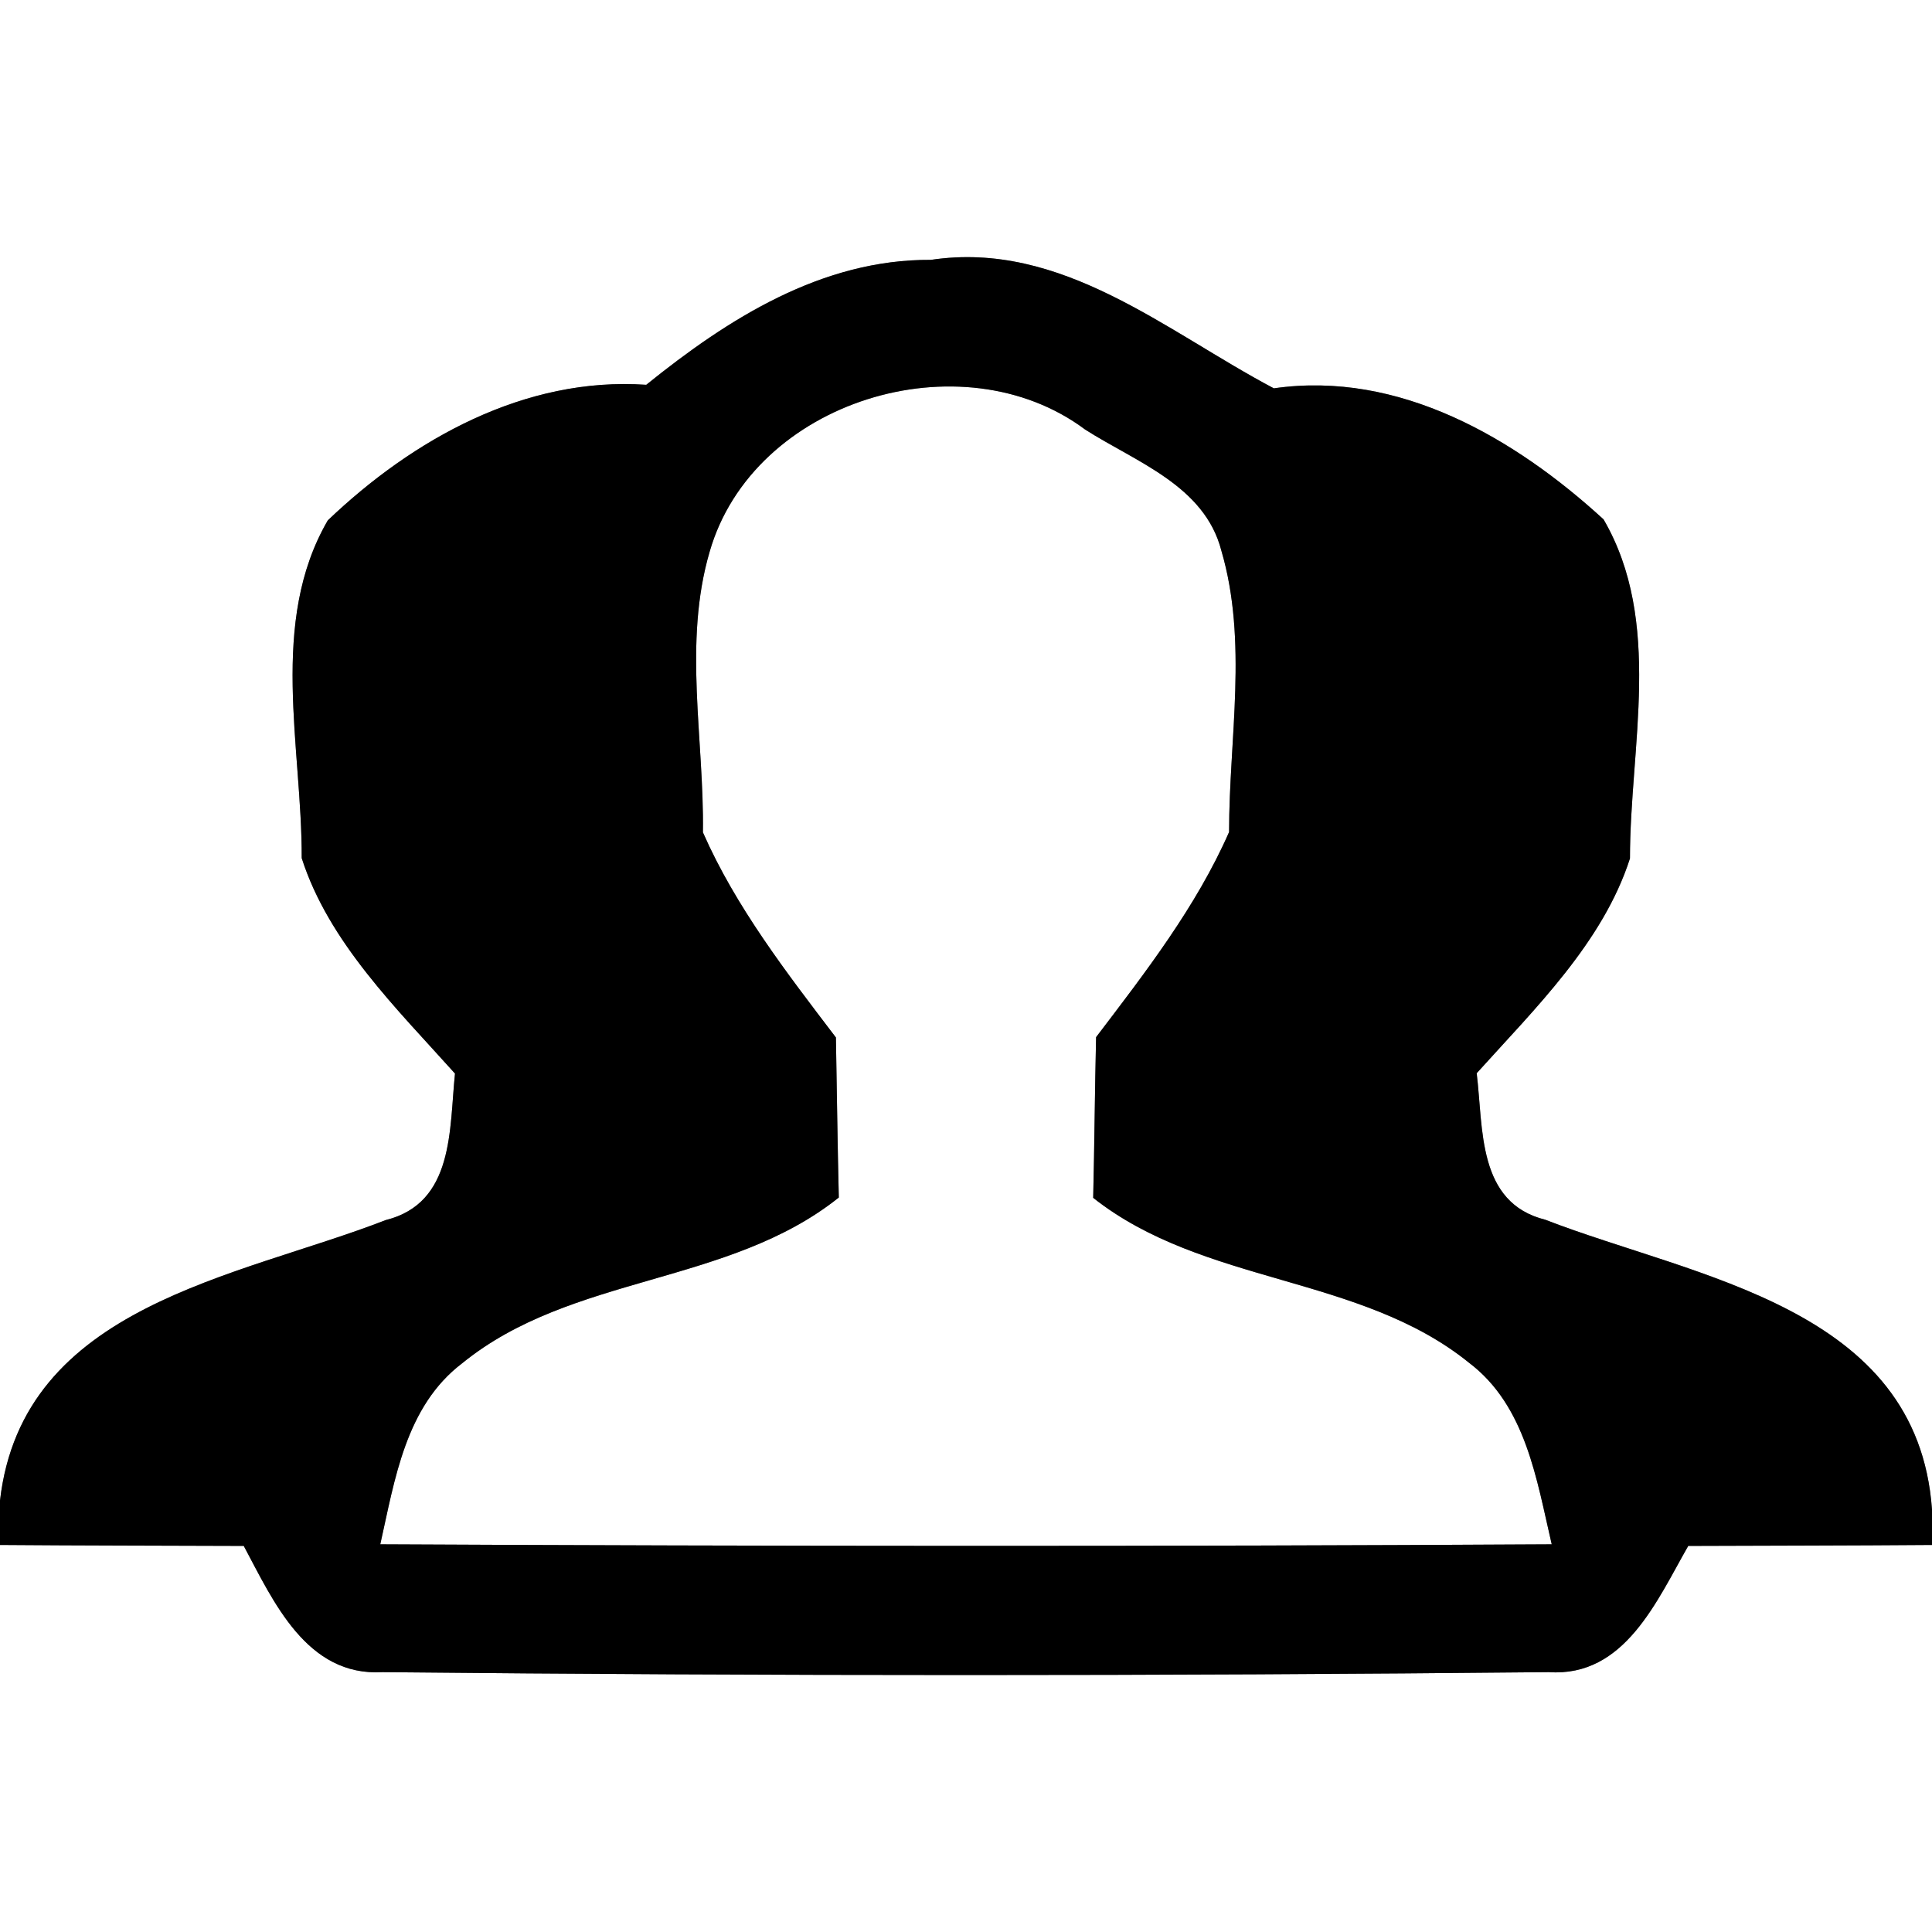 <?xml version="1.0" encoding="UTF-8" ?>
<!DOCTYPE svg PUBLIC "-//W3C//DTD SVG 1.1//EN" "http://www.w3.org/Graphics/SVG/1.1/DTD/svg11.dtd">
<svg width="60pt" height="60pt" viewBox="0 0 60 60" version="1.1" xmlns="http://www.w3.org/2000/svg">
<rect x="0" y="0" width="60" height="60" fill="#808080" stroke="none"/>
<g id="#ffffffff">
<path fill="#ffffff" opacity="1.00" d=" M 0.00 0.00 L 60.00 0.00 L 60.00 46.88 C 59.55 40.58 52.66 39.69 47.99 37.88 C 45.87 37.35 46.07 35.05 45.86 33.33 C 47.67 31.32 49.78 29.27 50.62 26.66 C 50.62 23.18 51.65 19.31 49.80 16.13 C 47.05 13.61 43.45 11.50 39.56 12.06 C 36.21 10.29 32.97 7.46 28.91 8.07 C 25.52 8.05 22.61 9.90 20.07 11.95 C 16.30 11.69 12.82 13.64 10.18 16.16 C 8.34 19.33 9.38 23.19 9.37 26.65 C 10.21 29.27 12.32 31.32 14.13 33.34 C 13.95 35.07 14.11 37.36 11.98 37.89 C 7.38 39.68 0.70 40.52 0.00 46.60 L 0.00 0.00 Z" />
<path fill="#ffffff" opacity="1.00" d=" M 22.04 17.13 C 23.39 12.44 29.86 10.47 33.70 13.34 C 35.28 14.35 37.41 15.08 37.93 17.10 C 38.76 19.93 38.17 22.93 38.17 25.84 C 37.15 28.16 35.57 30.20 34.04 32.21 C 34.00 33.88 33.99 35.54 33.95 37.20 C 37.38 39.91 42.23 39.58 45.62 42.32 C 47.39 43.66 47.72 45.95 48.19 47.96 C 36.06 48.03 23.94 48.02 11.81 47.96 C 12.26 45.96 12.59 43.68 14.35 42.34 C 17.75 39.57 22.62 39.93 26.05 37.19 C 26.01 35.53 25.99 33.88 25.96 32.22 C 24.43 30.21 22.85 28.17 21.83 25.85 C 21.87 22.95 21.21 19.96 22.04 17.13 Z" />
<path fill="#ffffff" opacity="1.00" d=" M 0.00 47.98 C 2.52 48.00 5.04 48.00 7.57 48.01 C 8.49 49.73 9.52 52.07 11.88 51.93 C 23.94 52.05 36.03 52.05 48.10 51.93 C 50.46 52.09 51.46 49.70 52.43 48.01 C 54.95 48.00 57.48 48.00 60.00 47.98 L 60.00 60.00 L 0.00 60.00 L 0.00 47.98 Z" />
</g>
<g id="#000000ff">
<path fill="#000000" opacity="1.00" d=" M 20.07 11.95 C 22.61 9.90 25.52 8.05 28.91 8.07 C 32.97 7.46 36.21 10.29 39.56 12.06 C 43.45 11.50 47.05 13.61 49.80 16.13 C 51.65 19.31 50.62 23.18 50.62 26.66 C 49.78 29.27 47.67 31.32 45.86 33.33 C 46.07 35.05 45.87 37.35 47.99 37.88 C 52.66 39.69 59.55 40.58 60.00 46.88 L 60.00 47.98 C 57.48 48.00 54.95 48.00 52.43 48.01 C 51.46 49.70 50.46 52.09 48.10 51.93 C 36.03 52.05 23.94 52.05 11.88 51.93 C 9.52 52.07 8.49 49.73 7.57 48.01 C 5.04 48.00 2.52 48.00 0.00 47.98 L 0.00 46.60 C 0.70 40.52 7.38 39.68 11.98 37.89 C 14.11 37.36 13.95 35.07 14.13 33.34 C 12.32 31.32 10.21 29.27 9.37 26.65 C 9.38 23.19 8.34 19.33 10.18 16.16 C 12.82 13.64 16.30 11.69 20.07 11.95 M 22.04 17.13 C 21.21 19.96 21.87 22.95 21.83 25.85 C 22.85 28.17 24.43 30.21 25.96 32.22 C 25.99 33.88 26.01 35.53 26.05 37.19 C 22.62 39.93 17.75 39.57 14.35 42.34 C 12.59 43.68 12.26 45.96 11.81 47.96 C 23.94 48.02 36.06 48.03 48.19 47.96 C 47.72 45.95 47.39 43.66 45.62 42.32 C 42.23 39.58 37.38 39.91 33.95 37.20 C 33.99 35.54 34.00 33.88 34.04 32.21 C 35.57 30.20 37.15 28.16 38.17 25.84 C 38.17 22.93 38.76 19.93 37.93 17.10 C 37.41 15.08 35.28 14.35 33.70 13.34 C 29.86 10.47 23.39 12.44 22.04 17.13 Z" />
</g>
</svg>
